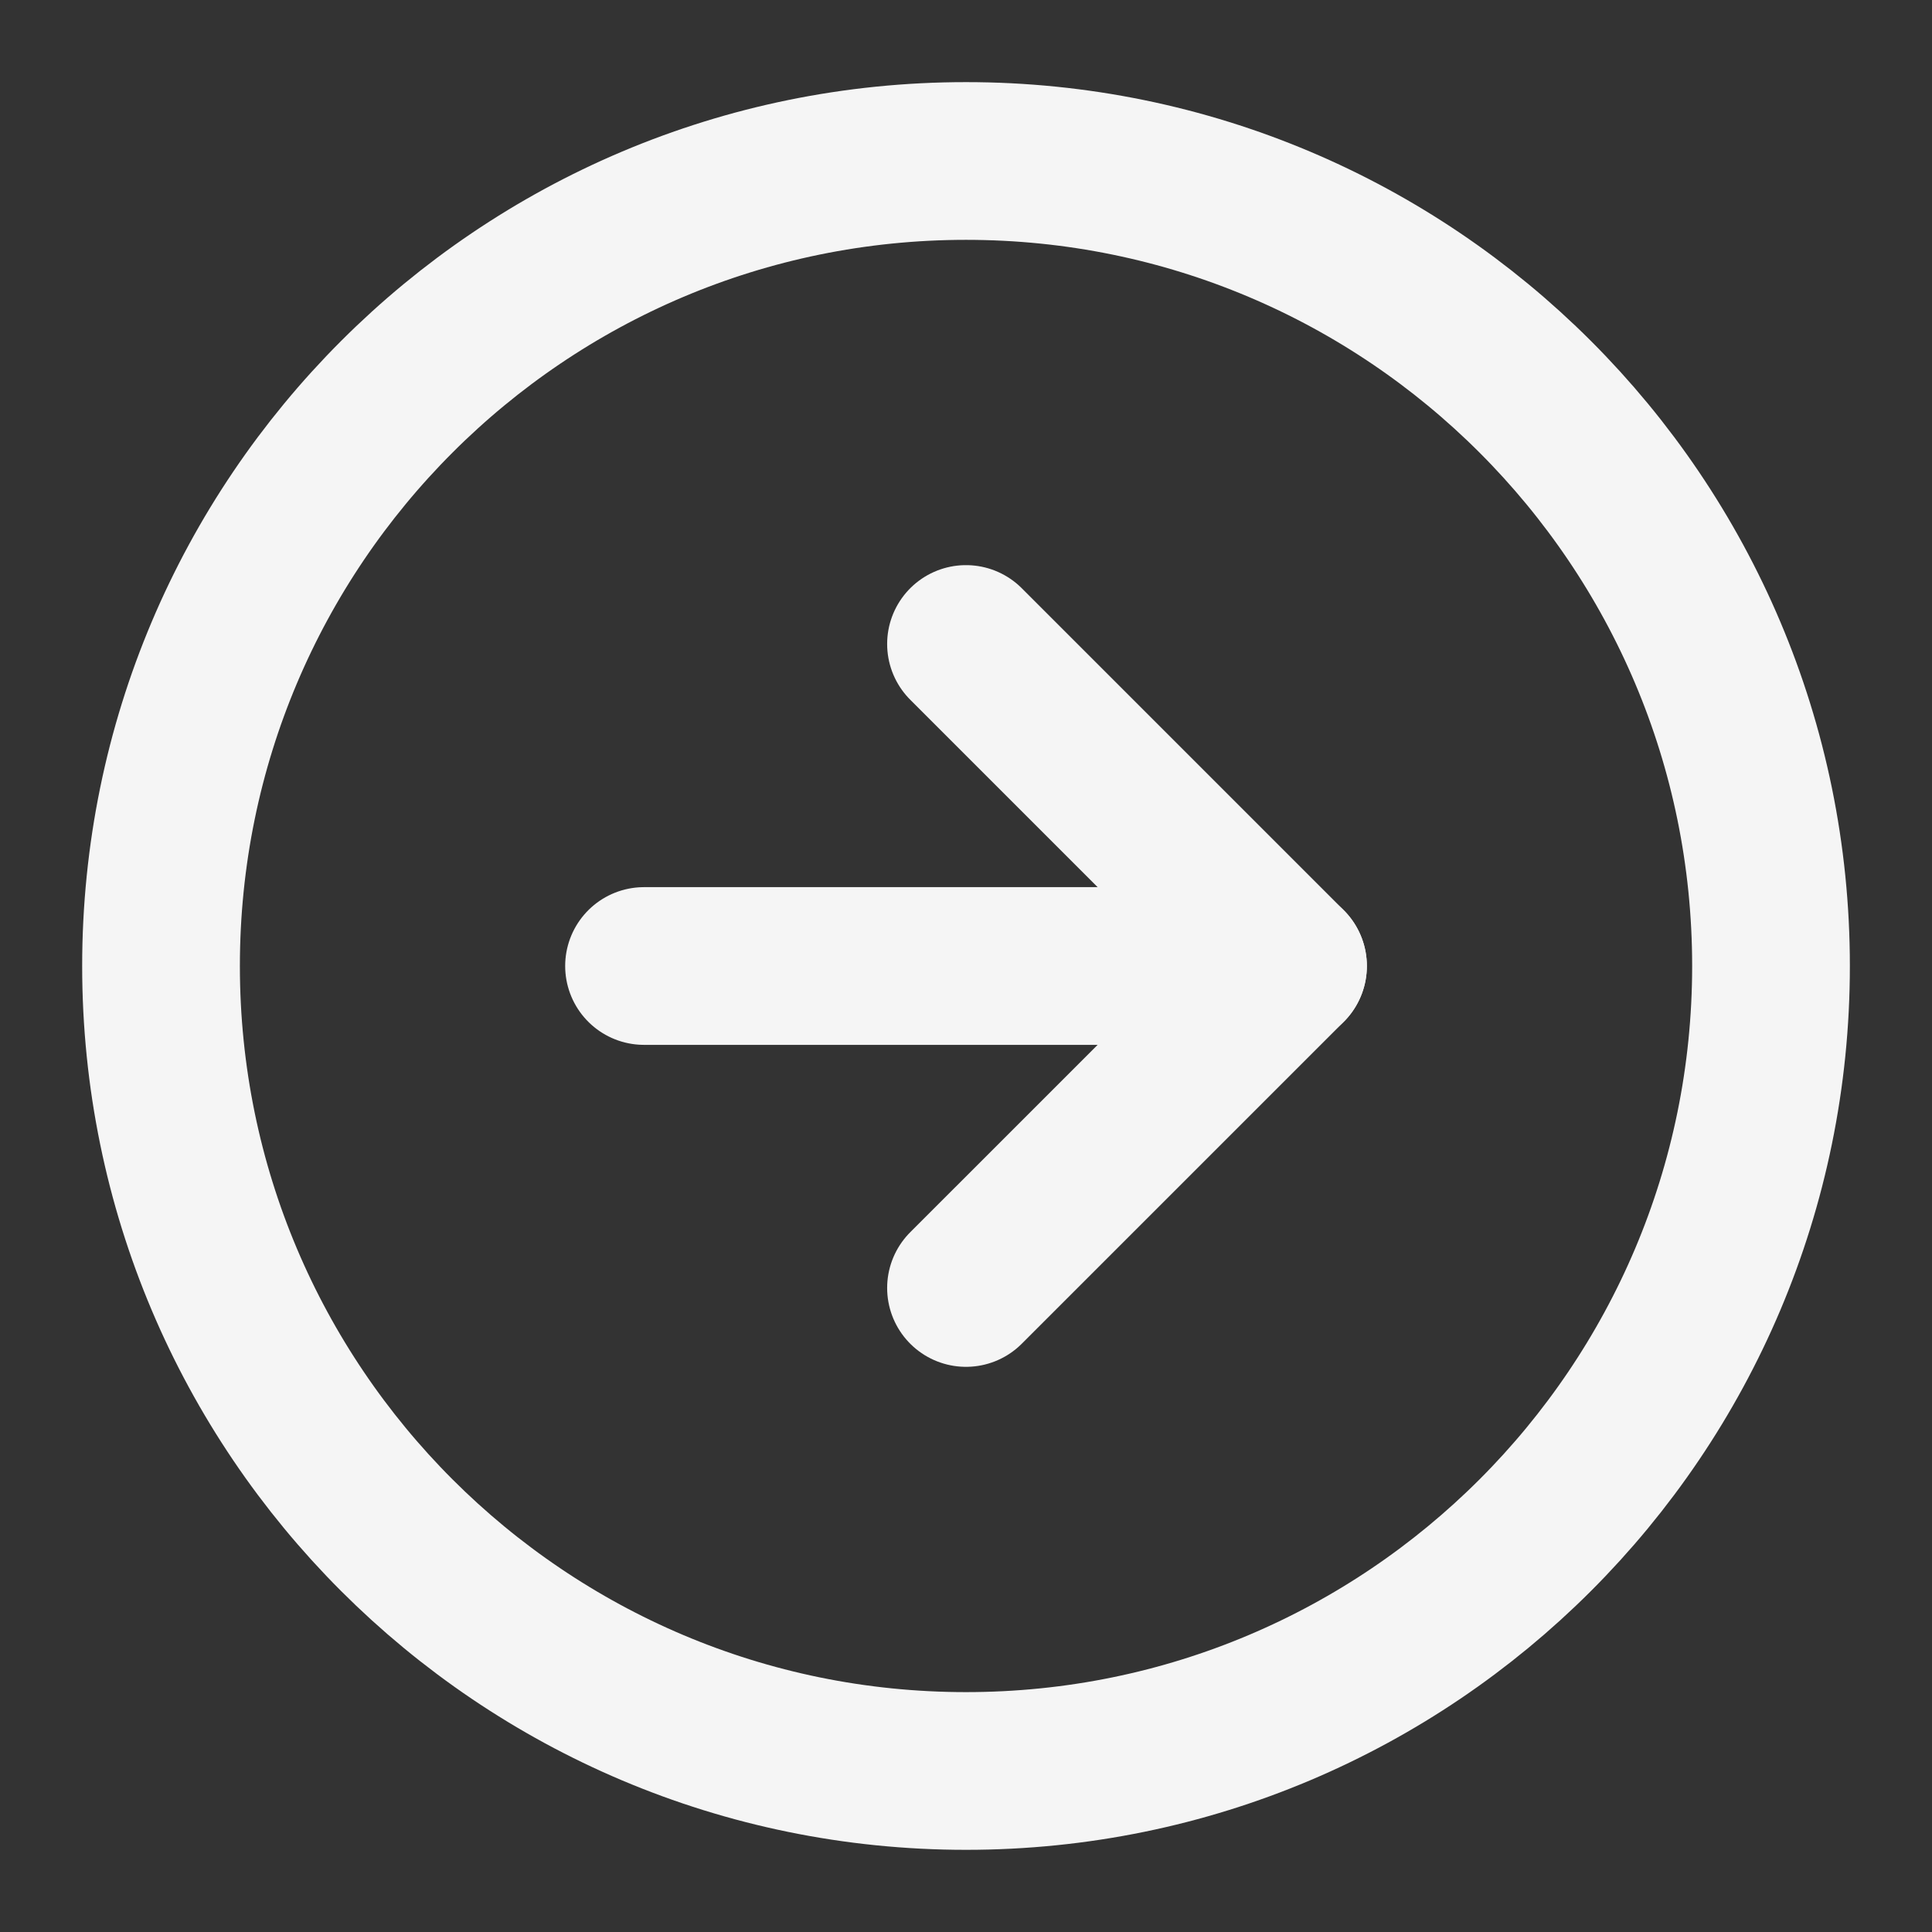 <svg width="49" height="49" viewBox="0 0 49 49" fill="none" xmlns="http://www.w3.org/2000/svg">
<rect x="0" y="0" width="49" height="49" fill="#333333" stroke="none"/>
<path d="M24.501 44.916C35.776 44.916 44.917 35.776 44.917 24.5C44.917 13.224 35.776 4.083 24.501 4.083C13.225 4.083 4.084 13.224 4.084 24.5C4.084 35.776 13.225 44.916 24.501 44.916Z" stroke="#F5F5F5" stroke-width="4" stroke-linecap="round" stroke-linejoin="round"/>
<path d="M24.5 32.666L32.667 24.5L24.5 16.333" stroke="#F5F5F5" stroke-width="4" stroke-linecap="round" stroke-linejoin="round"/>
<path d="M16.334 24.5H32.667" stroke="#F5F5F5" stroke-width="4" stroke-linecap="round" stroke-linejoin="round"/>
</svg>
